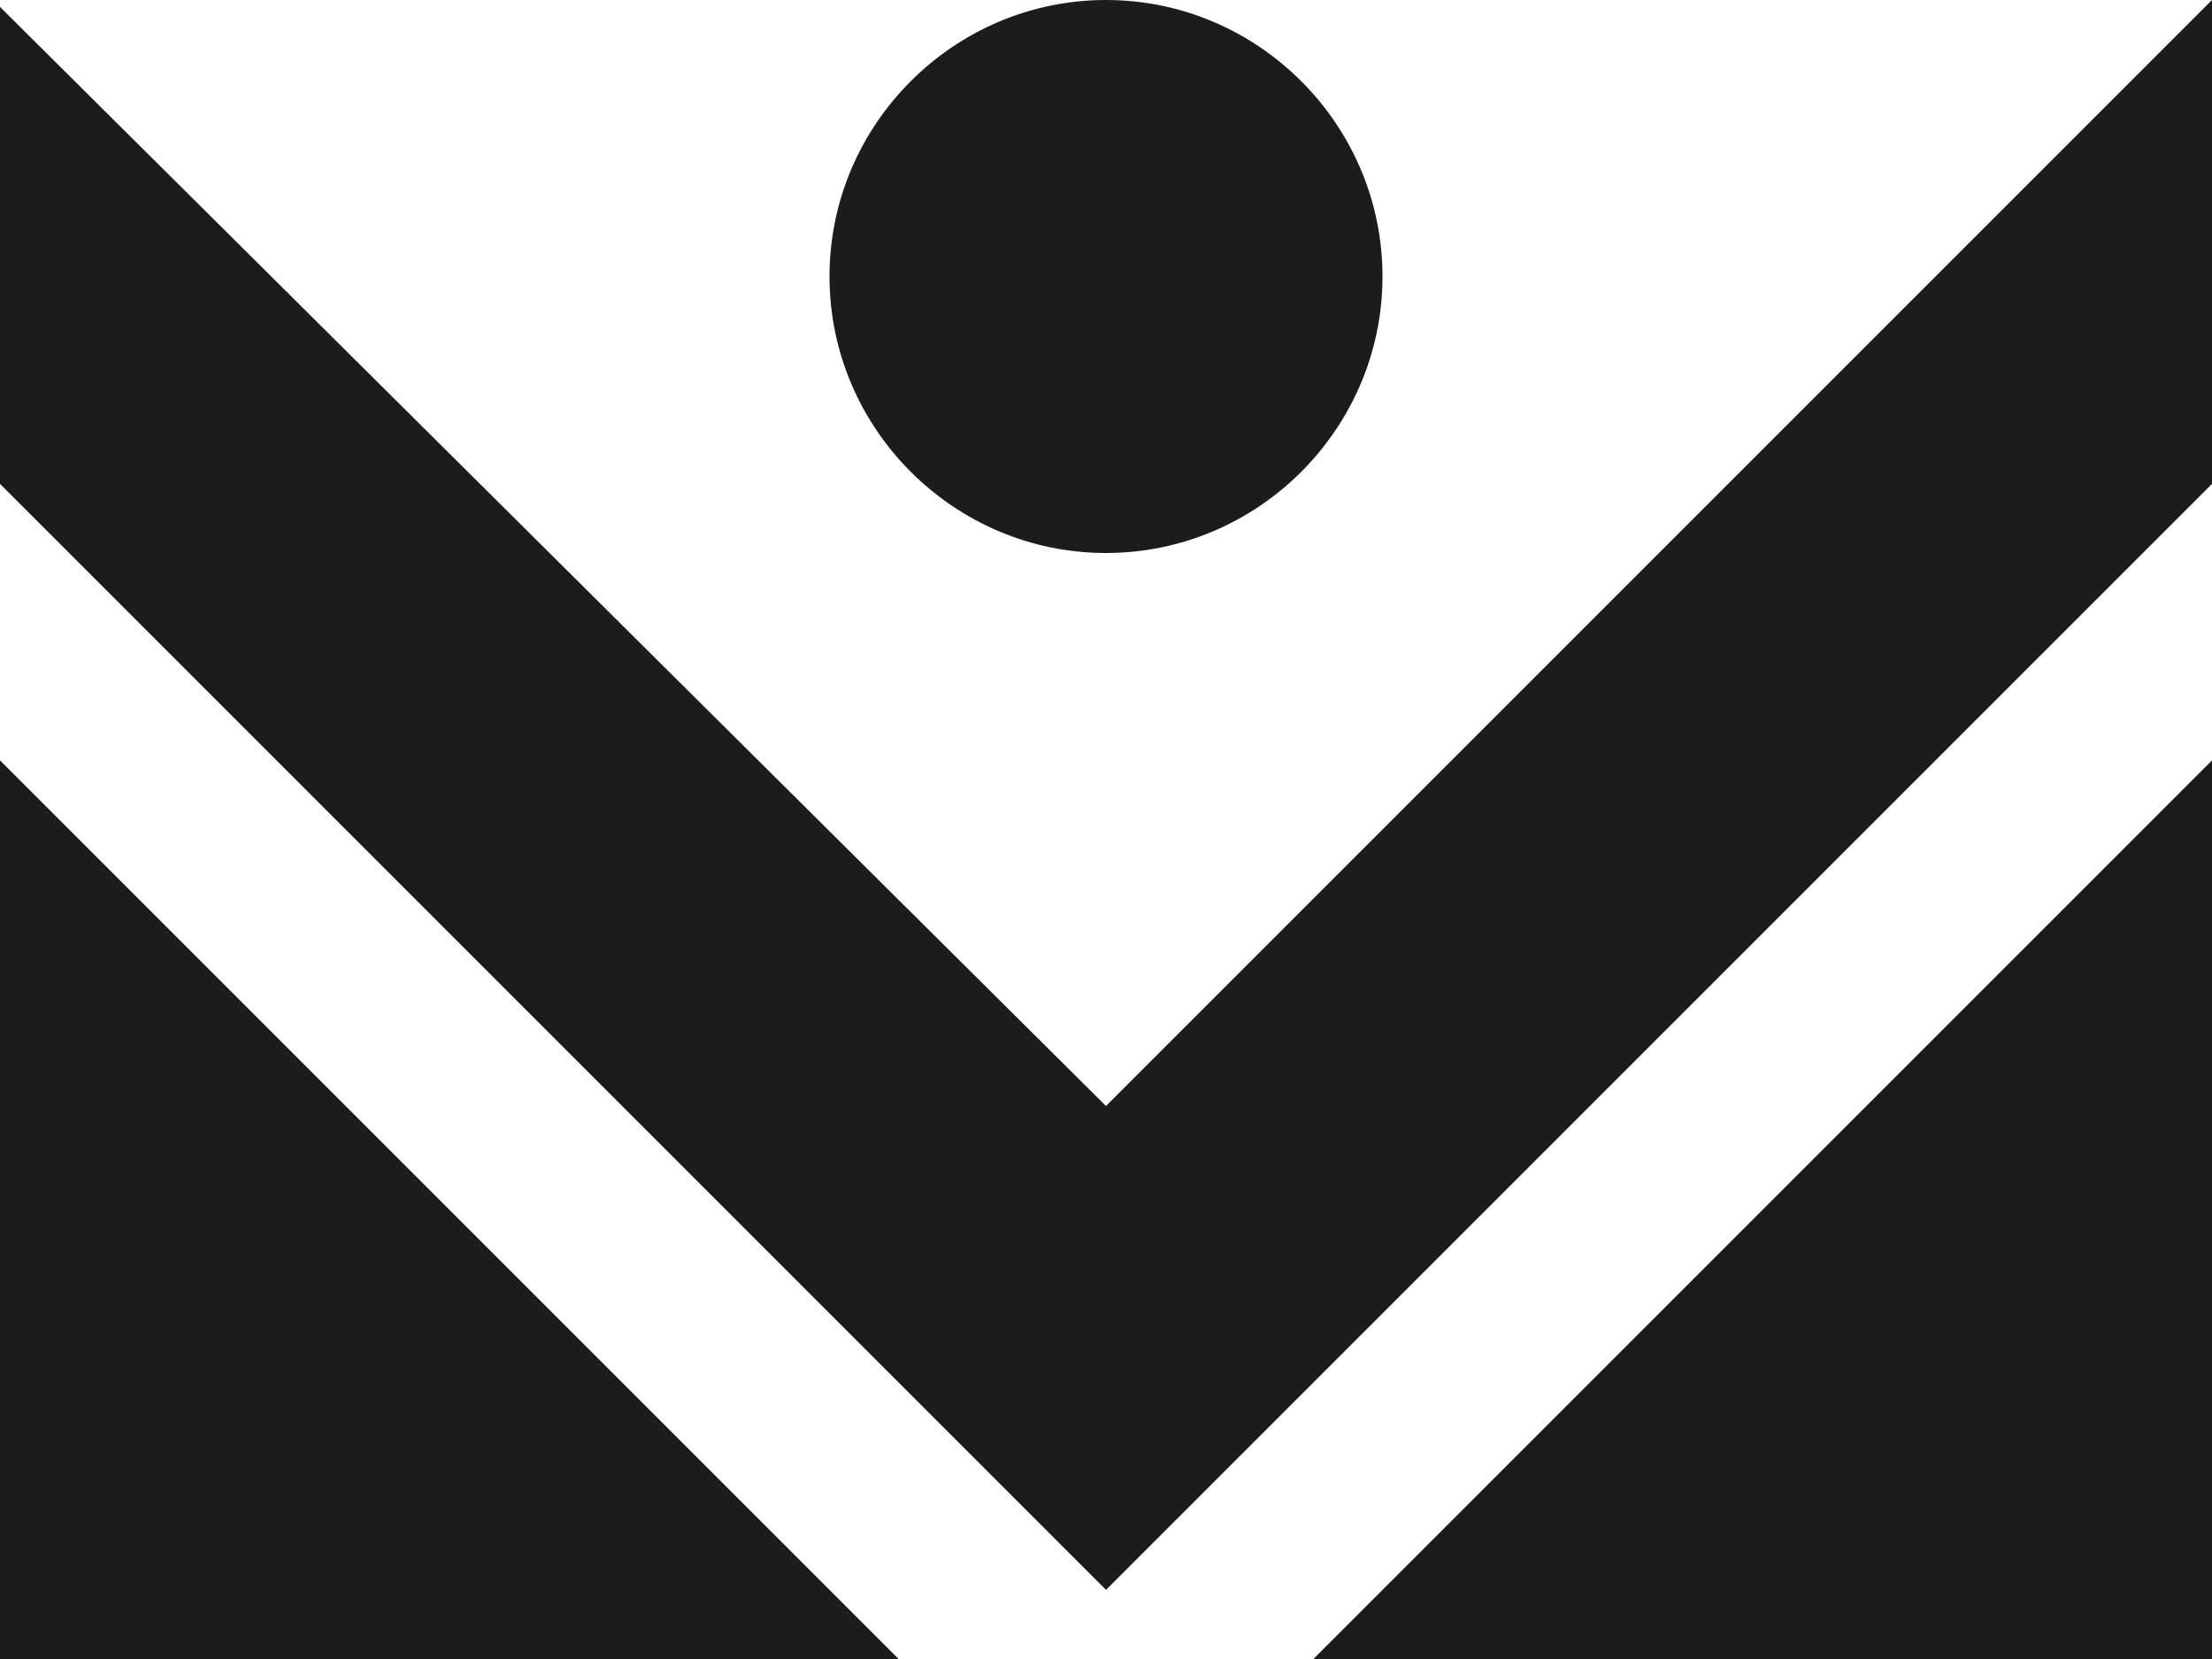 <?xml version="1.0" encoding="utf-8"?>
<!-- Generator: Adobe Illustrator 21.0.0, SVG Export Plug-In . SVG Version: 6.00 Build 0)  -->
<svg version="1.1" id="Слой_1" xmlns="http://www.w3.org/2000/svg" xmlns:xlink="http://www.w3.org/1999/xlink" x="0px" y="0px"
	 width="32px" height="24px" viewBox="0 0 32 24" style="enable-background:new 0 0 32 24;" xml:space="preserve">
<style type="text/css">
	.st0{fill:#1C1C1C;}
</style>
<path id="orn_x5F_game" class="st0" d="M0,0.1L0,7l16,16L32,7V0L16,16L0,0.1z M0,24V11l13,13H0z M32,24V11L19,24H32z M20,4
	c0,2.2-1.8,4-4,4s-4-1.8-4-4s1.8-4,4-4S20,1.8,20,4z"/>
</svg>
